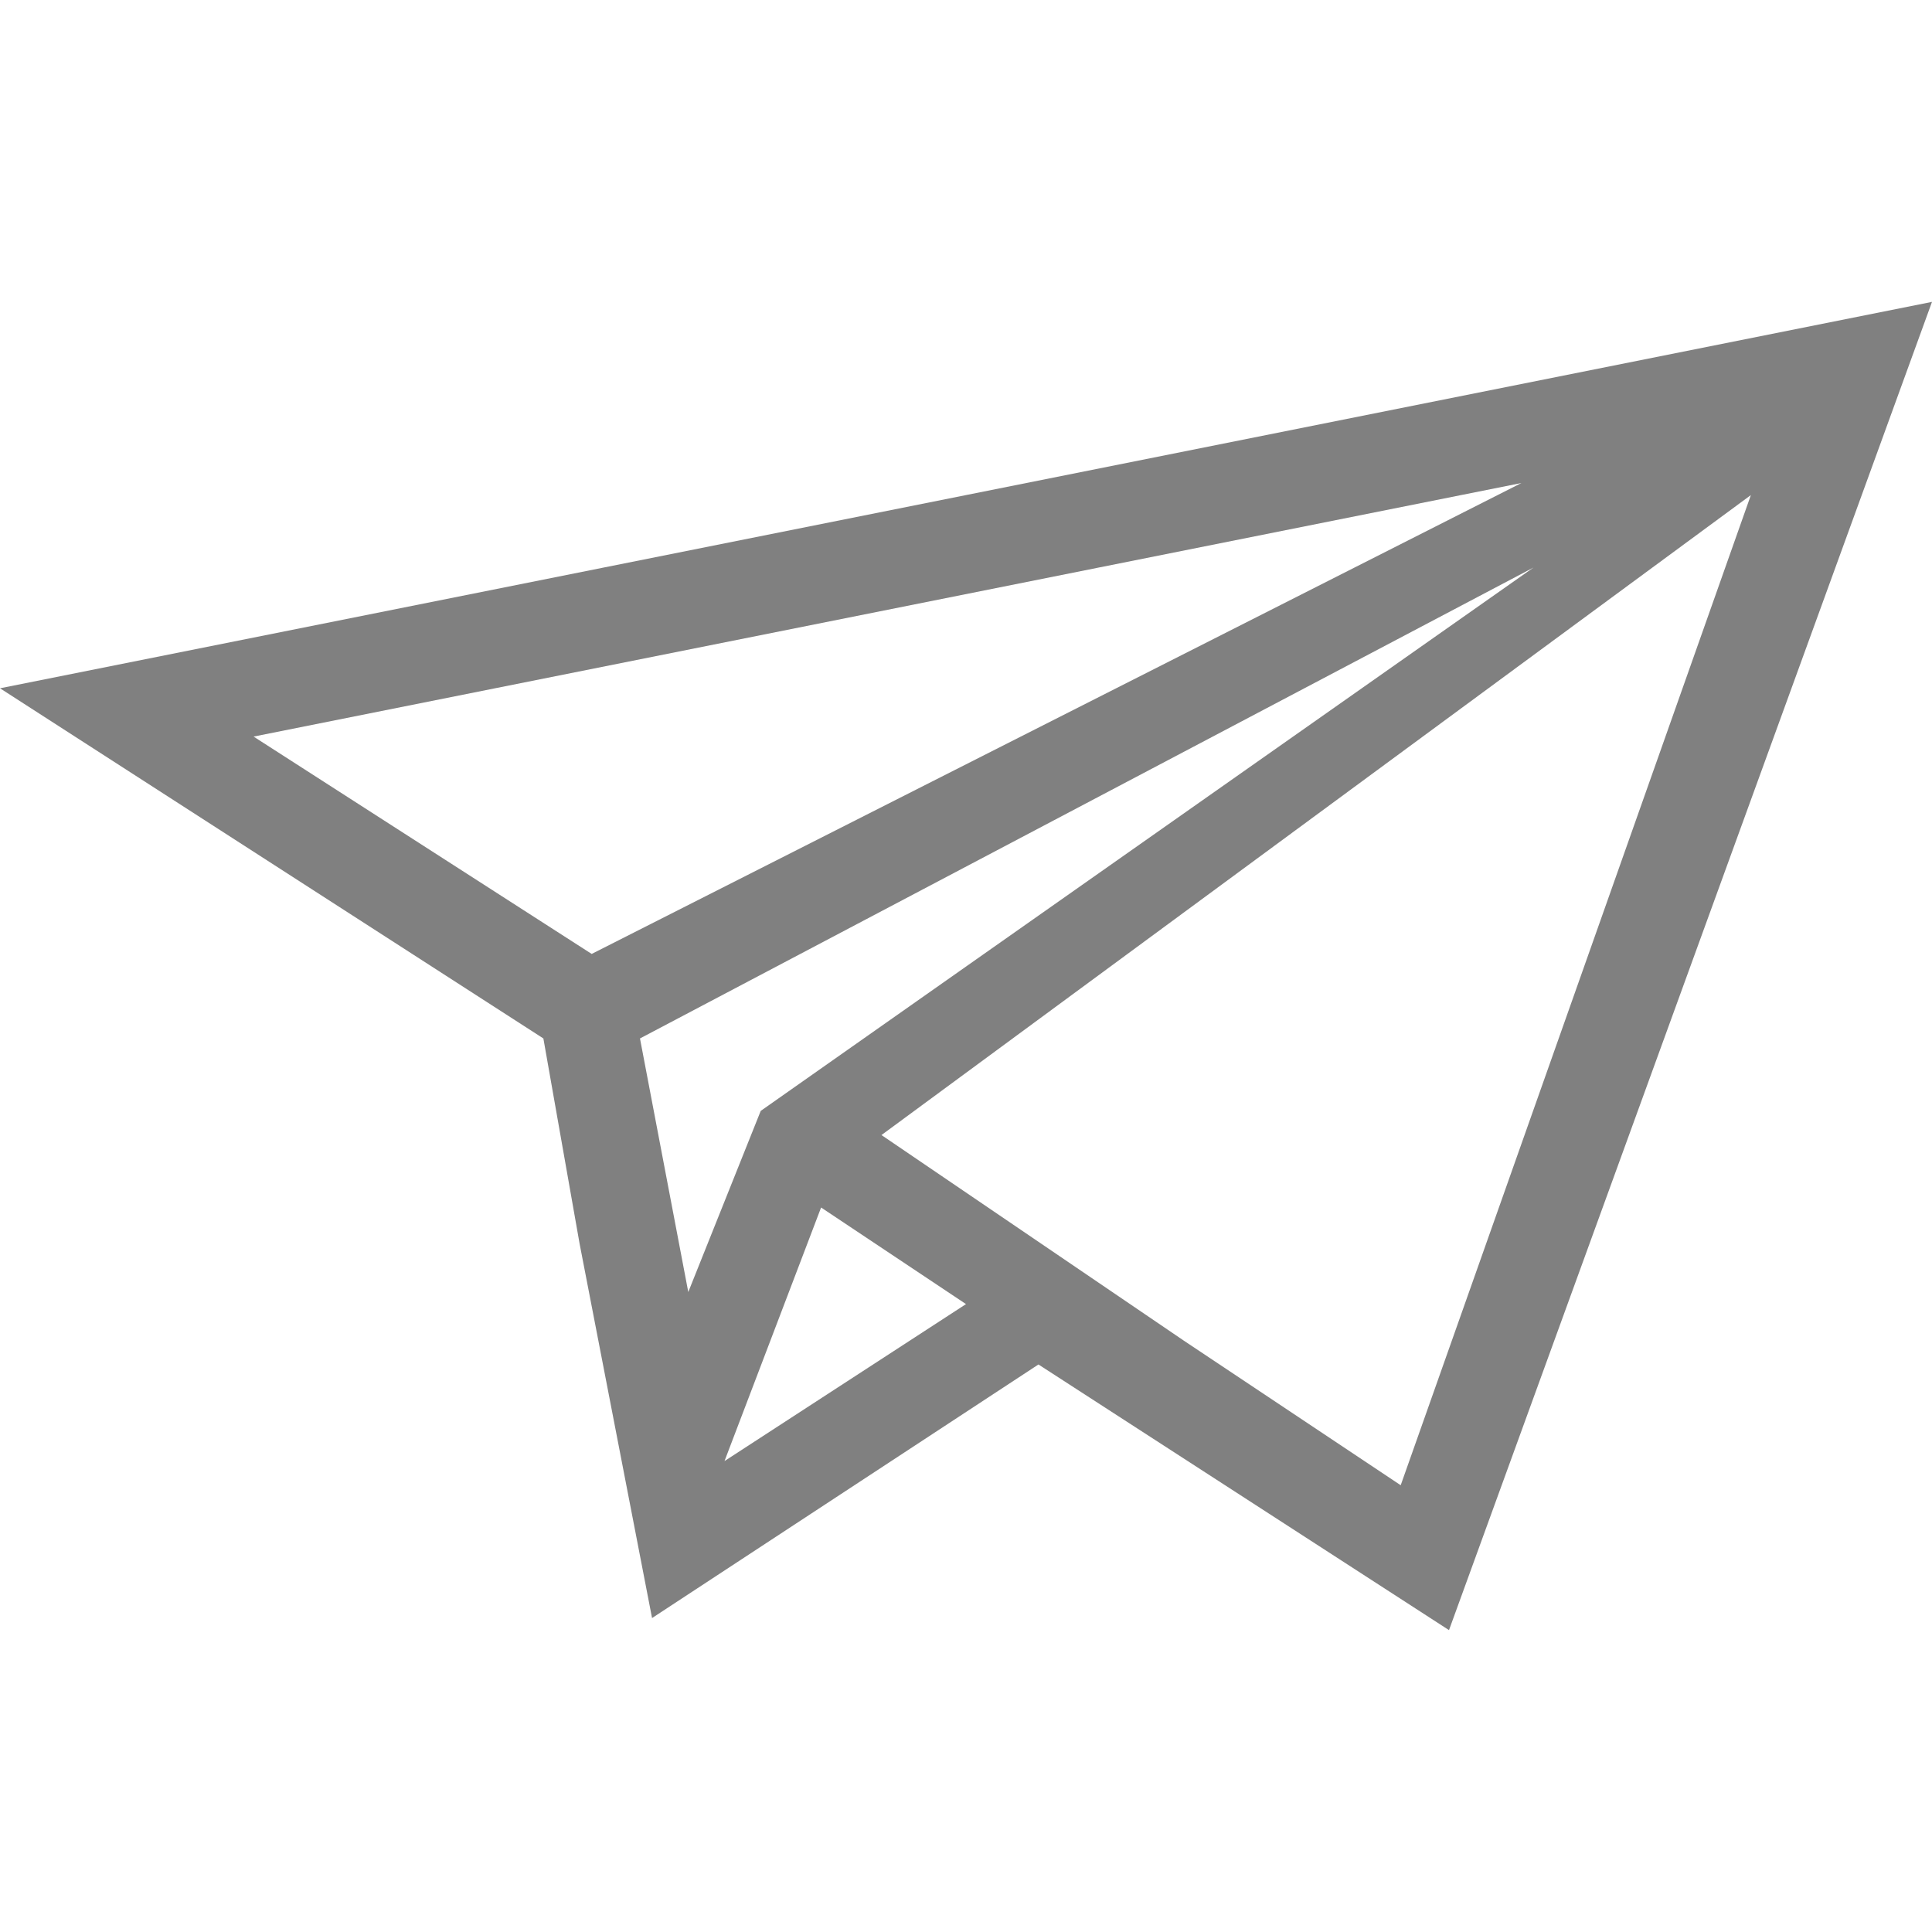 <?xml version="1.0" encoding="utf-8"?>
<!-- Generator: Adobe Illustrator 21.1.0, SVG Export Plug-In . SVG Version: 6.00 Build 0)  -->
<svg version="1.1" id="mail-send" xmlns="http://www.w3.org/2000/svg" xmlns:xlink="http://www.w3.org/1999/xlink" x="0px" y="0px"
	 viewBox="0 0 16 16" style="enable-background:new 0 0 16 16;" xml:space="preserve">
<style type="text/css">
	.st0{fill:#808080;}
</style>
<title>16</title>
<path class="st0" d="M0,5.7l4.5,2.9l0.3,1.7l0.6,3.1l0,0l3.2-2.1l3.4,2.2l4-11L0,5.7z M12.6,4L4.9,7.9L2.1,6.1L12.6,4z M6.3,9.2
	l-0.6,1.5L5.3,8.6l7.4-3.9L6.3,9.2z M6,12.1L6.8,10L8,10.8L6,12.1L6,12.1z M11.6,12.3l-1.8-1.2l0,0L7.3,9.4l7.2-5.3L11.6,12.3z"/>
</svg>
